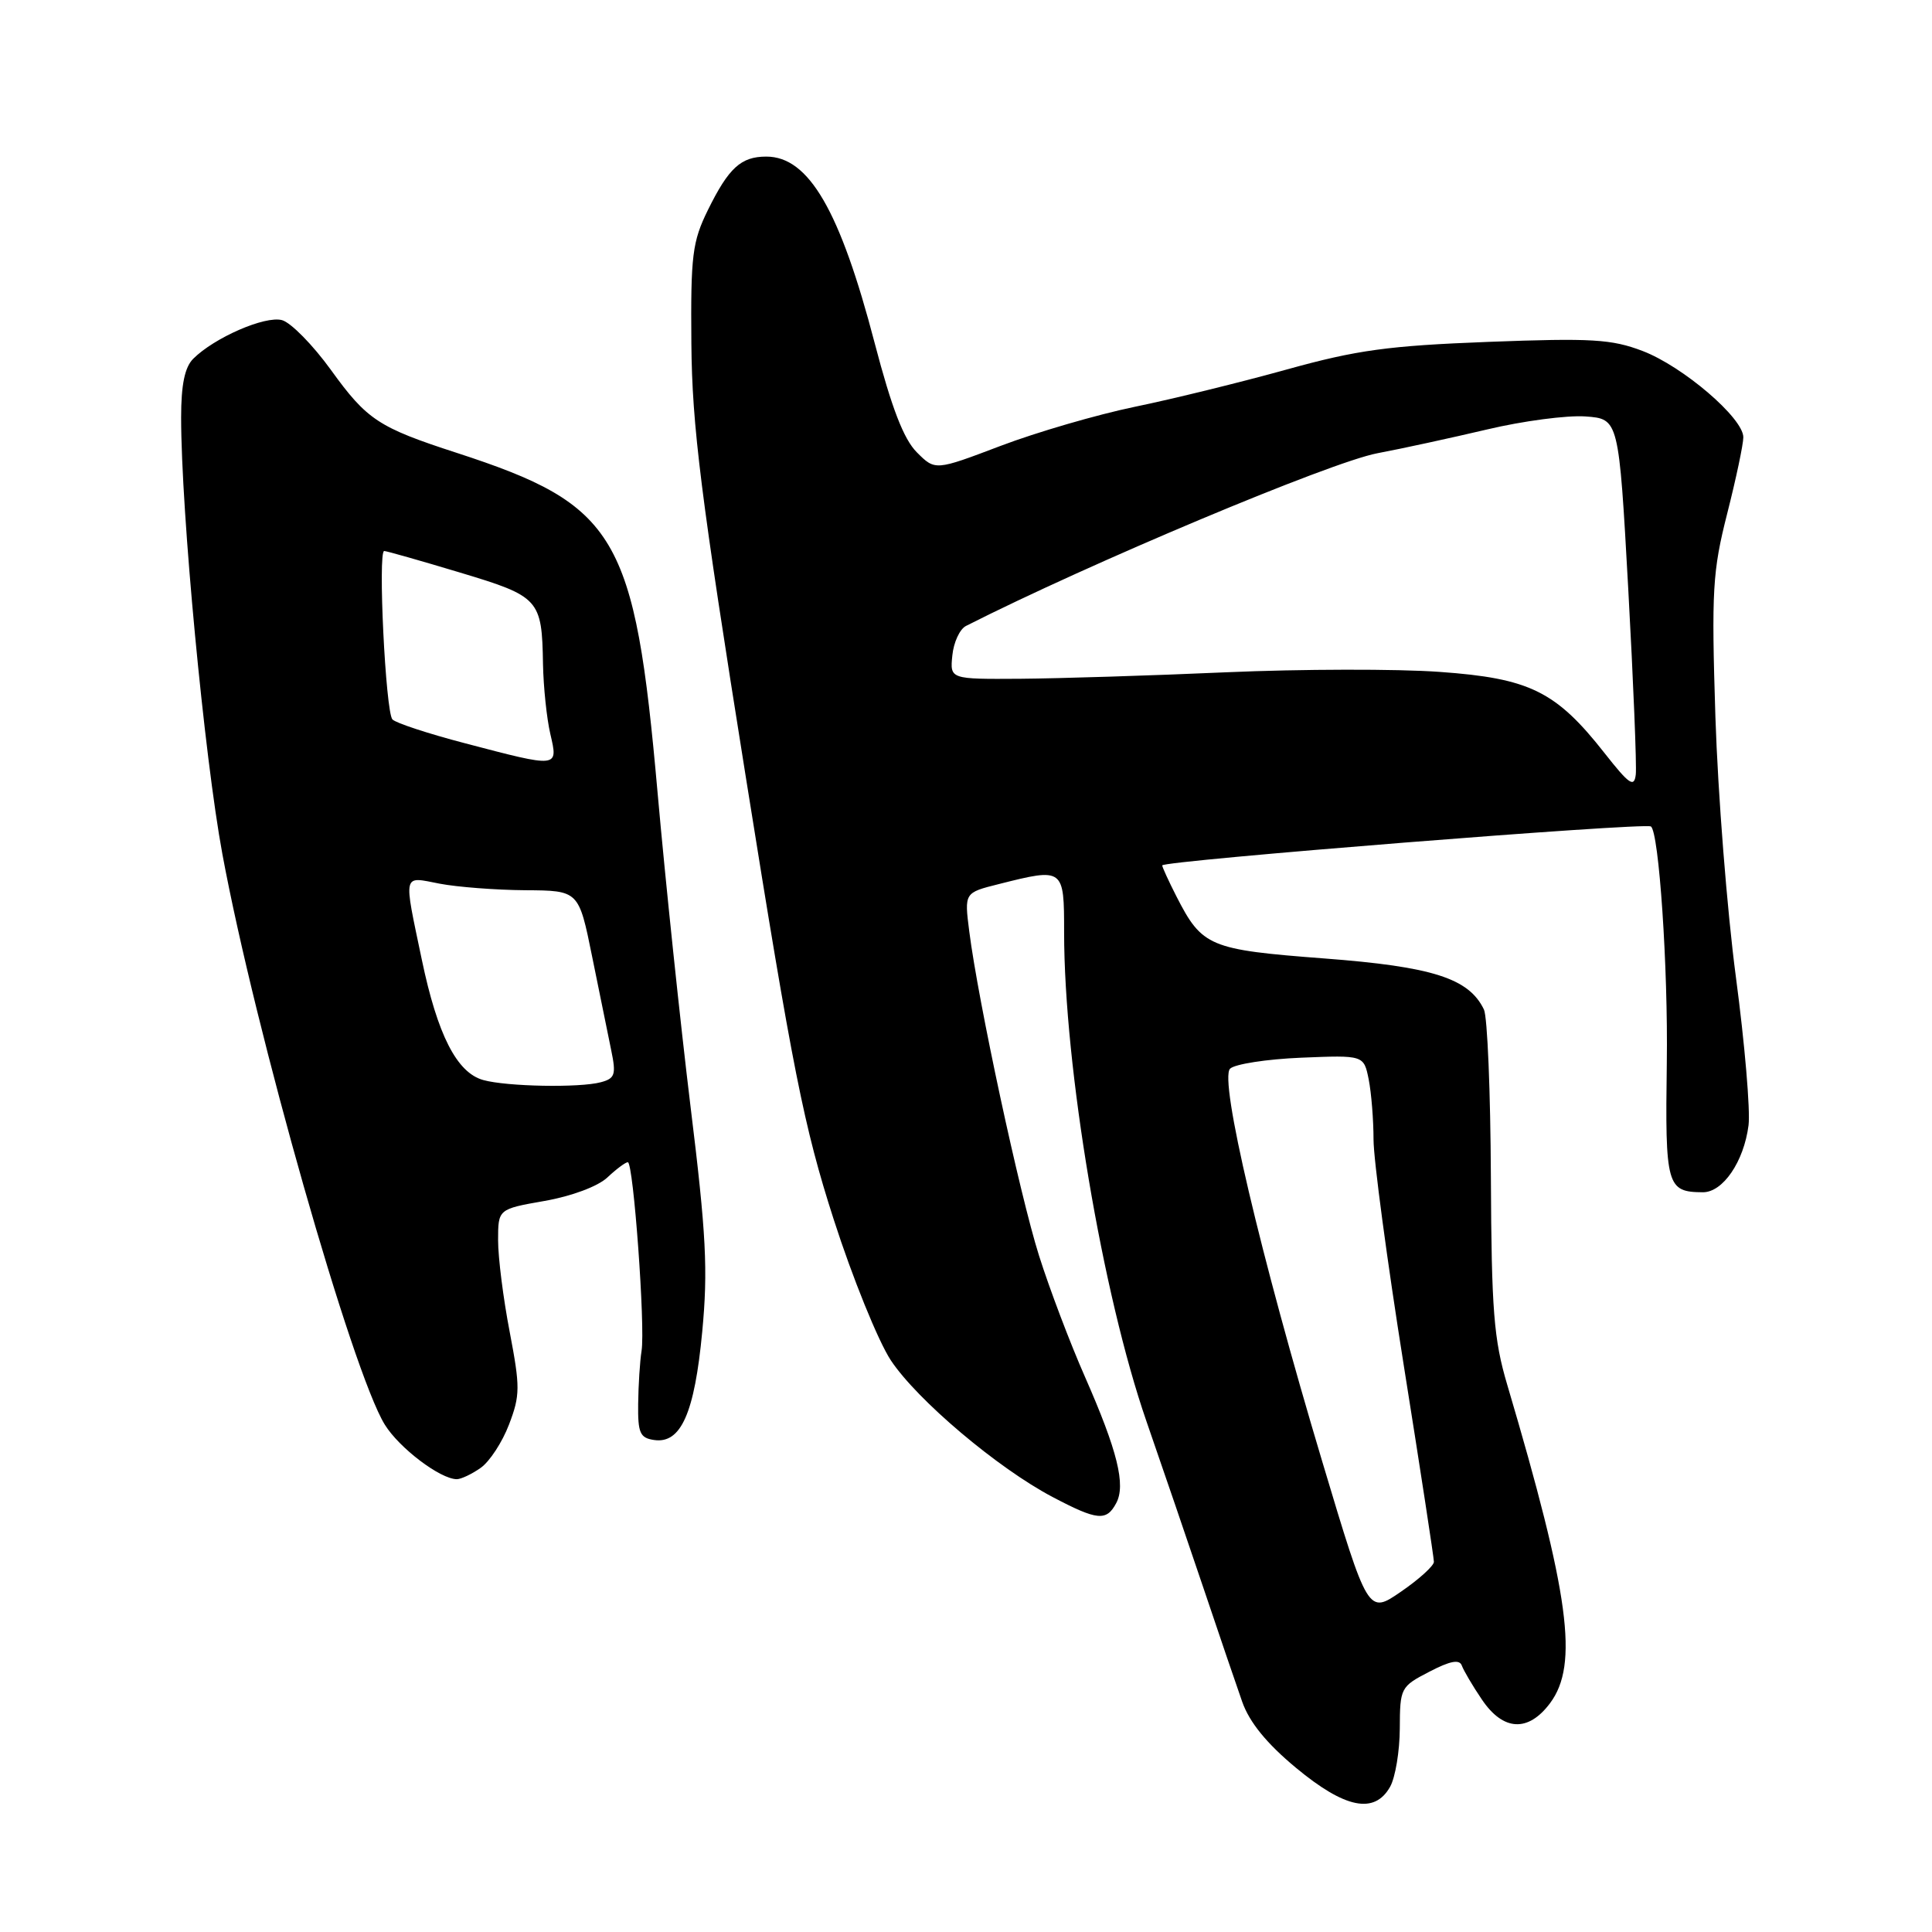 <?xml version="1.0" encoding="UTF-8" standalone="no"?>
<!DOCTYPE svg PUBLIC "-//W3C//DTD SVG 1.1//EN" "http://www.w3.org/Graphics/SVG/1.1/DTD/svg11.dtd" >
<svg xmlns="http://www.w3.org/2000/svg" xmlns:xlink="http://www.w3.org/1999/xlink" version="1.1" viewBox="0 0 256 256">
 <g >
 <path fill="currentColor"
d=" M 184.20 236.75 C 184.89 235.51 185.47 232.03 185.48 229.02 C 185.50 223.66 185.59 223.48 189.38 221.52 C 192.16 220.07 193.39 219.84 193.70 220.70 C 193.94 221.36 195.13 223.39 196.36 225.20 C 199.18 229.38 202.49 229.56 205.39 225.68 C 209.21 220.56 207.97 211.36 199.72 183.50 C 197.93 177.47 197.63 173.65 197.55 156.00 C 197.50 144.72 197.09 134.72 196.63 133.77 C 194.64 129.63 189.84 128.09 175.47 127.00 C 160.24 125.84 159.29 125.44 155.89 118.79 C 154.85 116.75 154.00 114.89 154.00 114.67 C 154.00 114.05 217.91 108.96 218.75 109.51 C 219.82 110.20 221.04 128.25 220.86 140.83 C 220.63 157.17 220.85 157.95 225.63 157.98 C 228.29 158.00 231.07 153.93 231.69 149.11 C 231.94 147.13 231.19 138.30 230.02 129.50 C 228.85 120.70 227.63 105.17 227.30 95.00 C 226.77 78.23 226.92 75.71 228.86 68.06 C 230.04 63.42 231.00 58.86 231.00 57.94 C 231.00 55.40 223.00 48.55 217.66 46.51 C 213.55 44.94 210.90 44.78 197.22 45.30 C 183.94 45.81 179.79 46.38 170.50 48.96 C 164.45 50.64 155.40 52.87 150.38 53.90 C 145.36 54.94 137.36 57.27 132.59 59.08 C 123.92 62.37 123.92 62.37 121.49 59.94 C 119.74 58.19 118.16 54.08 115.91 45.50 C 111.31 27.88 107.17 20.75 101.54 20.75 C 98.18 20.75 96.56 22.23 93.80 27.83 C 91.74 32.02 91.51 33.83 91.61 45.50 C 91.70 56.44 92.84 65.56 98.83 103.00 C 105.03 141.80 106.52 149.30 110.47 161.58 C 112.96 169.32 116.37 177.72 118.04 180.25 C 121.54 185.52 132.19 194.53 139.49 198.37 C 145.40 201.48 146.61 201.60 147.90 199.18 C 149.20 196.77 148.07 192.23 143.76 182.43 C 141.80 177.99 139.06 170.76 137.67 166.36 C 135.11 158.25 129.62 132.73 128.43 123.40 C 127.78 118.29 127.78 118.29 132.33 117.15 C 140.97 114.97 141.00 115.00 141.00 123.54 C 141.00 141.35 146.08 171.49 151.91 188.33 C 154.04 194.47 157.45 204.45 159.49 210.50 C 161.52 216.55 163.83 223.30 164.60 225.50 C 165.56 228.22 167.85 231.03 171.73 234.25 C 178.23 239.64 182.13 240.43 184.20 236.75 Z  M 63.69 194.50 C 64.87 193.68 66.56 191.09 67.45 188.75 C 68.93 184.88 68.93 183.79 67.54 176.50 C 66.69 172.10 66.00 166.64 66.00 164.36 C 66.00 160.21 66.00 160.21 72.16 159.13 C 75.74 158.50 79.23 157.20 80.48 156.02 C 81.66 154.91 82.88 154.00 83.19 154.00 C 83.93 154.00 85.52 175.82 85.01 179.00 C 84.79 180.38 84.59 183.53 84.56 186.00 C 84.51 189.89 84.80 190.54 86.69 190.81 C 90.23 191.32 92.03 187.25 93.05 176.45 C 93.82 168.31 93.58 163.53 91.50 146.63 C 90.15 135.56 88.18 116.83 87.13 105.00 C 84.10 70.84 81.77 66.92 60.50 60.00 C 50.15 56.64 48.63 55.64 43.86 49.03 C 41.46 45.71 38.54 42.74 37.37 42.42 C 35.13 41.81 28.40 44.74 25.60 47.54 C 24.48 48.66 24.00 50.98 24.00 55.32 C 24.00 67.79 27.07 100.24 29.47 113.19 C 33.83 136.69 46.65 181.72 50.98 188.76 C 52.89 191.86 58.33 195.99 60.53 196.00 C 61.09 196.00 62.52 195.33 63.69 194.50 Z  M 175.22 193.71 C 166.97 166.17 161.54 143.06 162.99 141.61 C 163.60 141.00 167.84 140.34 172.41 140.15 C 180.71 139.81 180.71 139.81 181.36 143.03 C 181.71 144.80 182.00 148.39 182.00 151.00 C 182.00 153.62 183.80 167.06 186.00 180.88 C 188.20 194.69 190.00 206.42 190.00 206.95 C 190.00 207.47 188.04 209.26 185.63 210.91 C 181.27 213.91 181.27 213.91 175.22 193.71 Z  M 212.62 99.80 C 206.18 91.60 202.70 89.88 190.77 89.03 C 185.12 88.62 172.40 88.65 162.50 89.08 C 152.60 89.52 140.31 89.90 135.19 89.94 C 125.87 90.00 125.87 90.00 126.19 86.85 C 126.36 85.12 127.17 83.36 128.00 82.94 C 144.30 74.67 176.28 61.24 182.50 60.06 C 185.80 59.44 192.35 58.01 197.07 56.90 C 201.78 55.78 207.63 55.01 210.07 55.18 C 214.50 55.50 214.50 55.50 215.75 78.00 C 216.43 90.38 216.88 101.45 216.75 102.62 C 216.54 104.40 215.89 103.96 212.62 99.80 Z  M 64.03 143.11 C 60.53 142.14 57.97 137.12 55.89 127.15 C 53.45 115.49 53.30 116.13 58.25 117.09 C 60.59 117.54 65.69 117.93 69.59 117.96 C 76.69 118.00 76.69 118.00 78.46 126.75 C 79.43 131.56 80.57 137.15 80.99 139.17 C 81.66 142.39 81.49 142.90 79.62 143.40 C 76.81 144.16 67.14 143.98 64.03 143.11 Z  M 61.63 98.49 C 56.76 97.22 52.42 95.79 52.00 95.33 C 51.09 94.35 50.05 72.99 50.91 73.01 C 51.24 73.02 55.75 74.30 60.93 75.86 C 71.48 79.03 71.81 79.39 71.95 88.00 C 72.01 91.03 72.44 95.19 72.92 97.25 C 73.97 101.77 74.08 101.76 61.63 98.49 Z "/>
</g>
</svg>